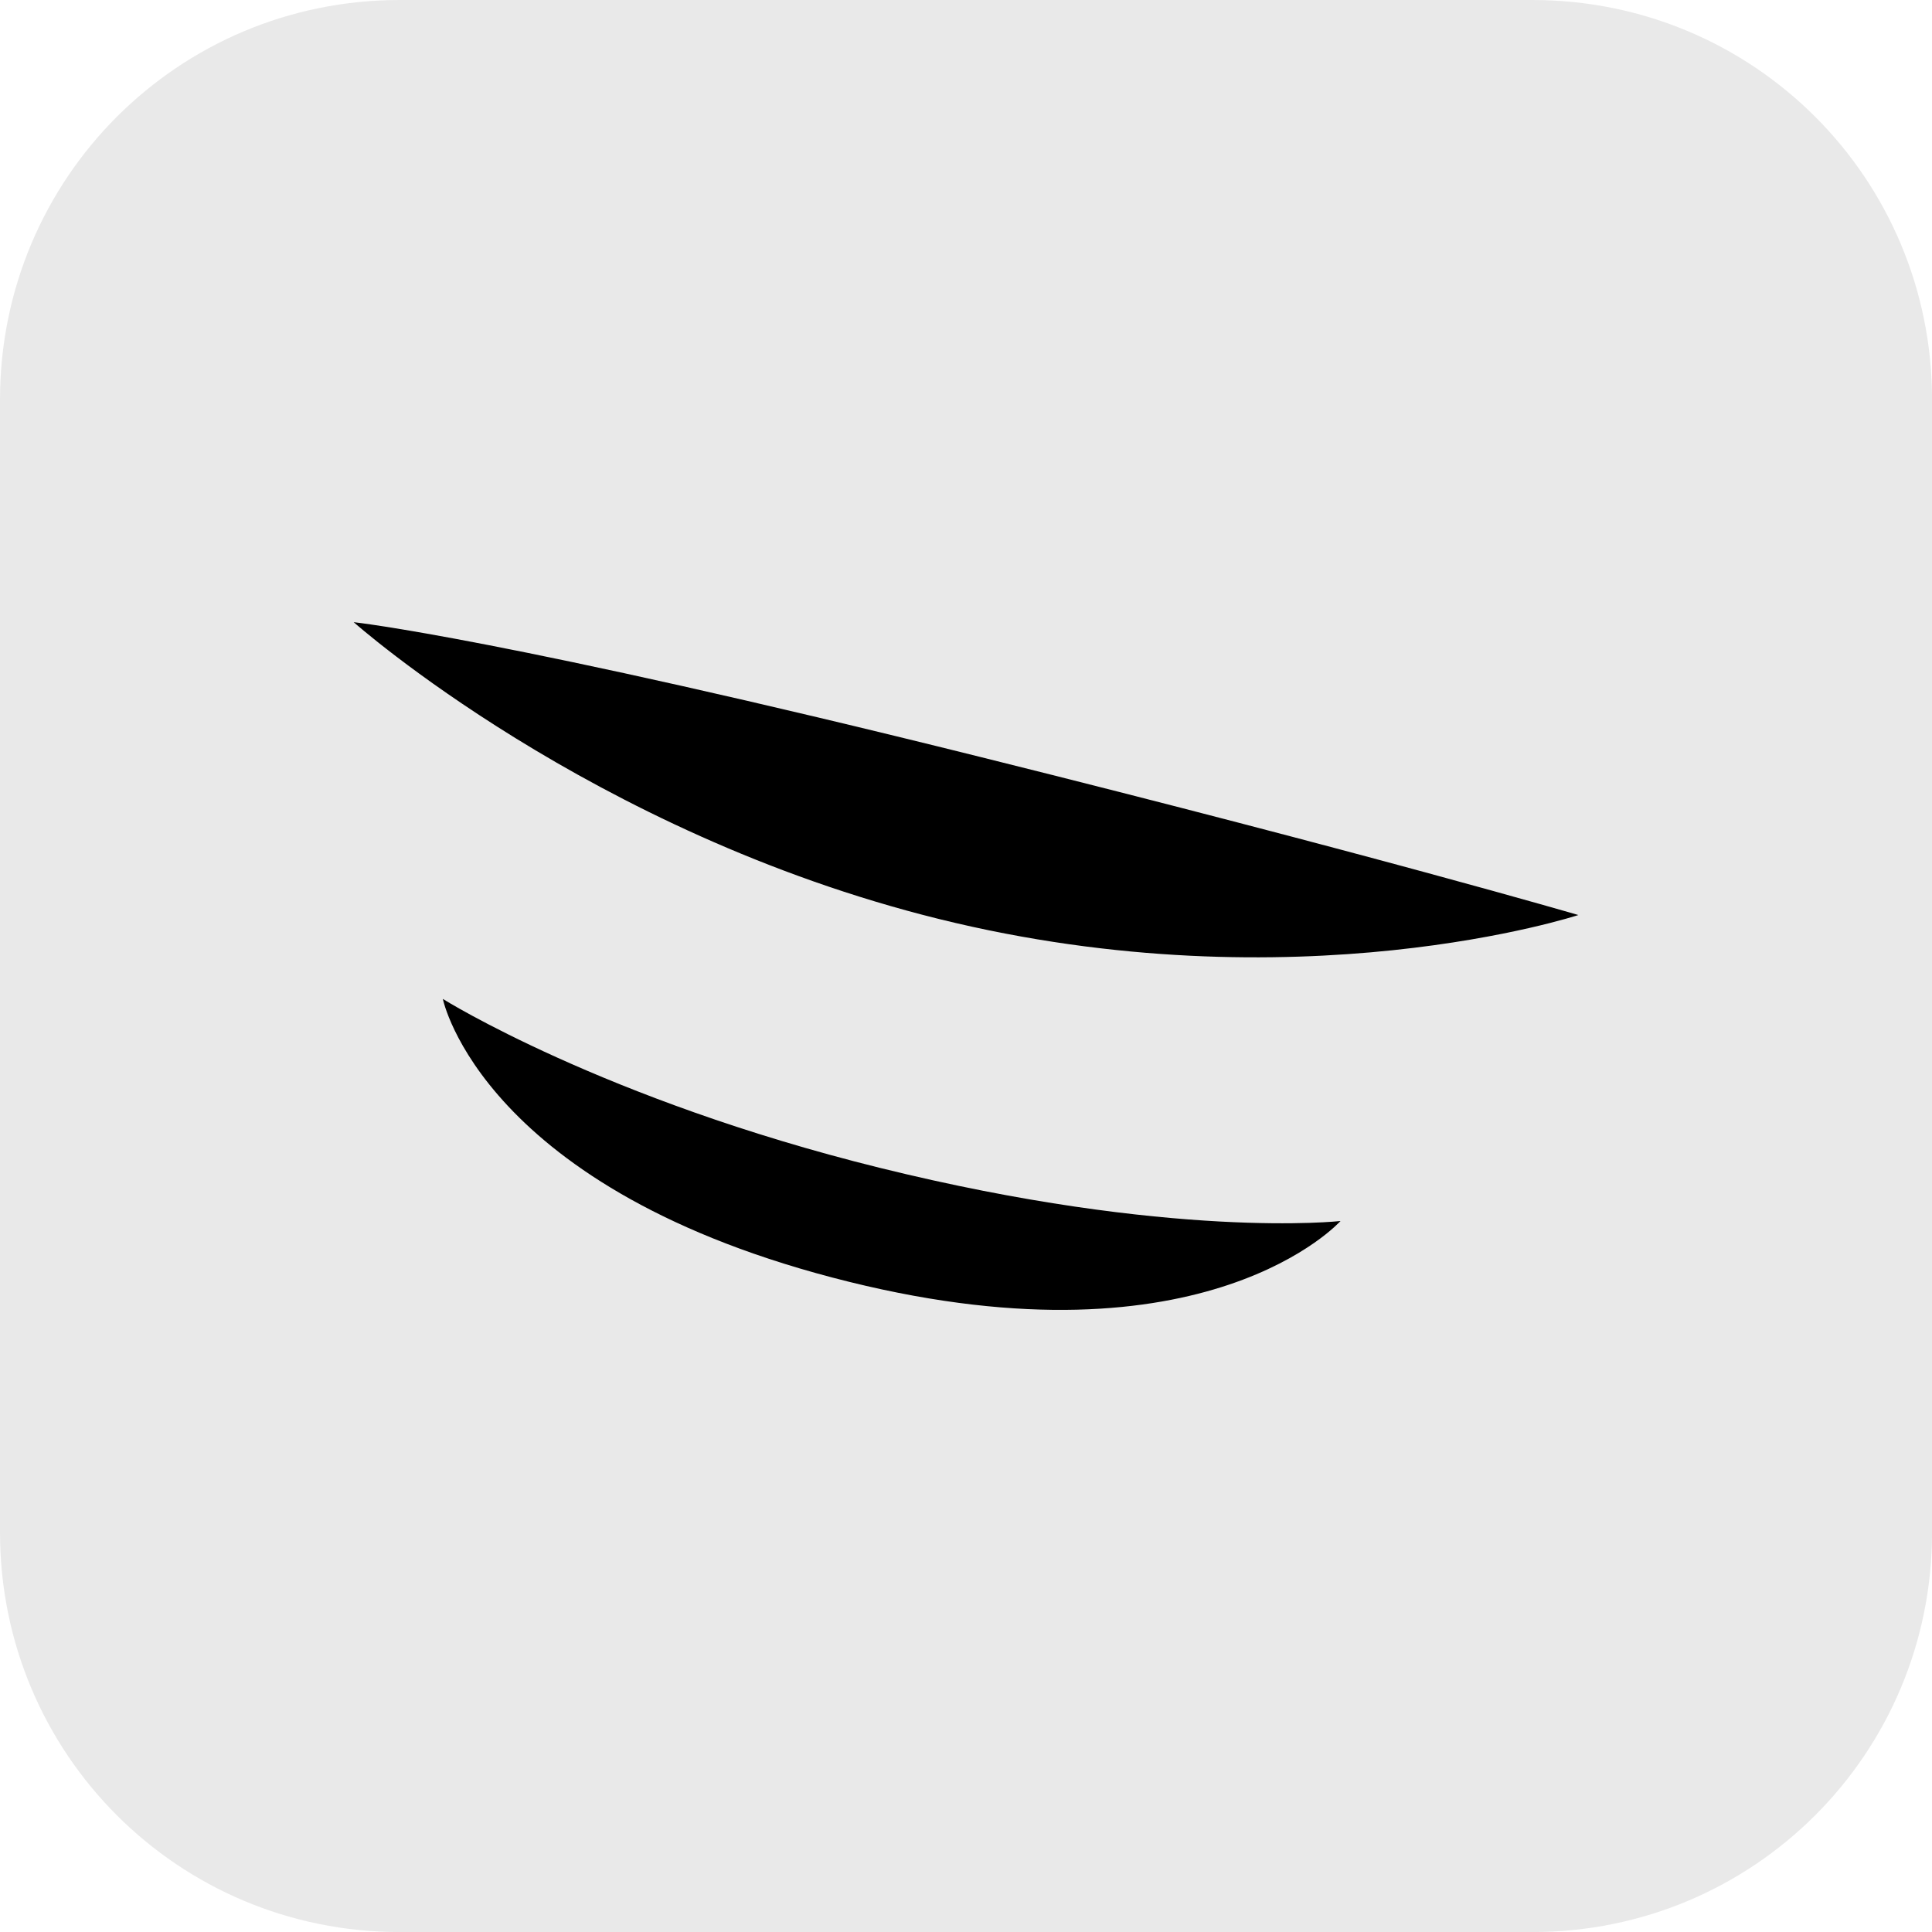 <svg version="1.1" xmlns="http://www.w3.org/2000/svg" xmlns:xlink="http://www.w3.org/1999/xlink" width="34.173" height="34.173" viewBox="0,0,34.173,34.173"><g transform="translate(-222.913,-162.913)"><g data-paper-data="{&quot;isPaintingLayer&quot;:true}" stroke="none" stroke-miterlimit="10" stroke-dasharray="" stroke-dashoffset="0" style="mix-blend-mode: normal"><path d="M229.983,162.913h20.034c3.917,0 7.07,3.153 7.07,7.07v20.034c0,3.917 -3.153,7.07 -7.07,7.07h-20.034c-3.917,0 -7.07,-3.153 -7.07,-7.07v-20.034c0,-3.917 3.153,-7.07 7.07,-7.07z" fill-opacity="0.097" fill="#191919" fill-rule="evenodd" stroke-width="4.439" stroke-linecap="round" stroke-linejoin="round"/><g fill="#000000" fill-rule="nonzero" stroke-width="0" stroke-linecap="butt" stroke-linejoin="miter"><path d="M250.831,179.098c0,0 -4.98,1.636 -11.31,0.07c-6.161,-1.524 -10.352,-5.25 -10.352,-5.25c0,0 2.664,0.286 11.1,2.388c6.86,1.709 10.562,2.792 10.562,2.792z"/><path d="M246.624,184.51c0,0 -2.361,2.642 -8.691,1.076c-6.499,-1.608 -7.187,-5.004 -7.187,-5.004c0,0 2.829,1.775 7.726,2.987c5.166,1.278 8.152,0.941 8.152,0.941z"/></g></g></g></svg>